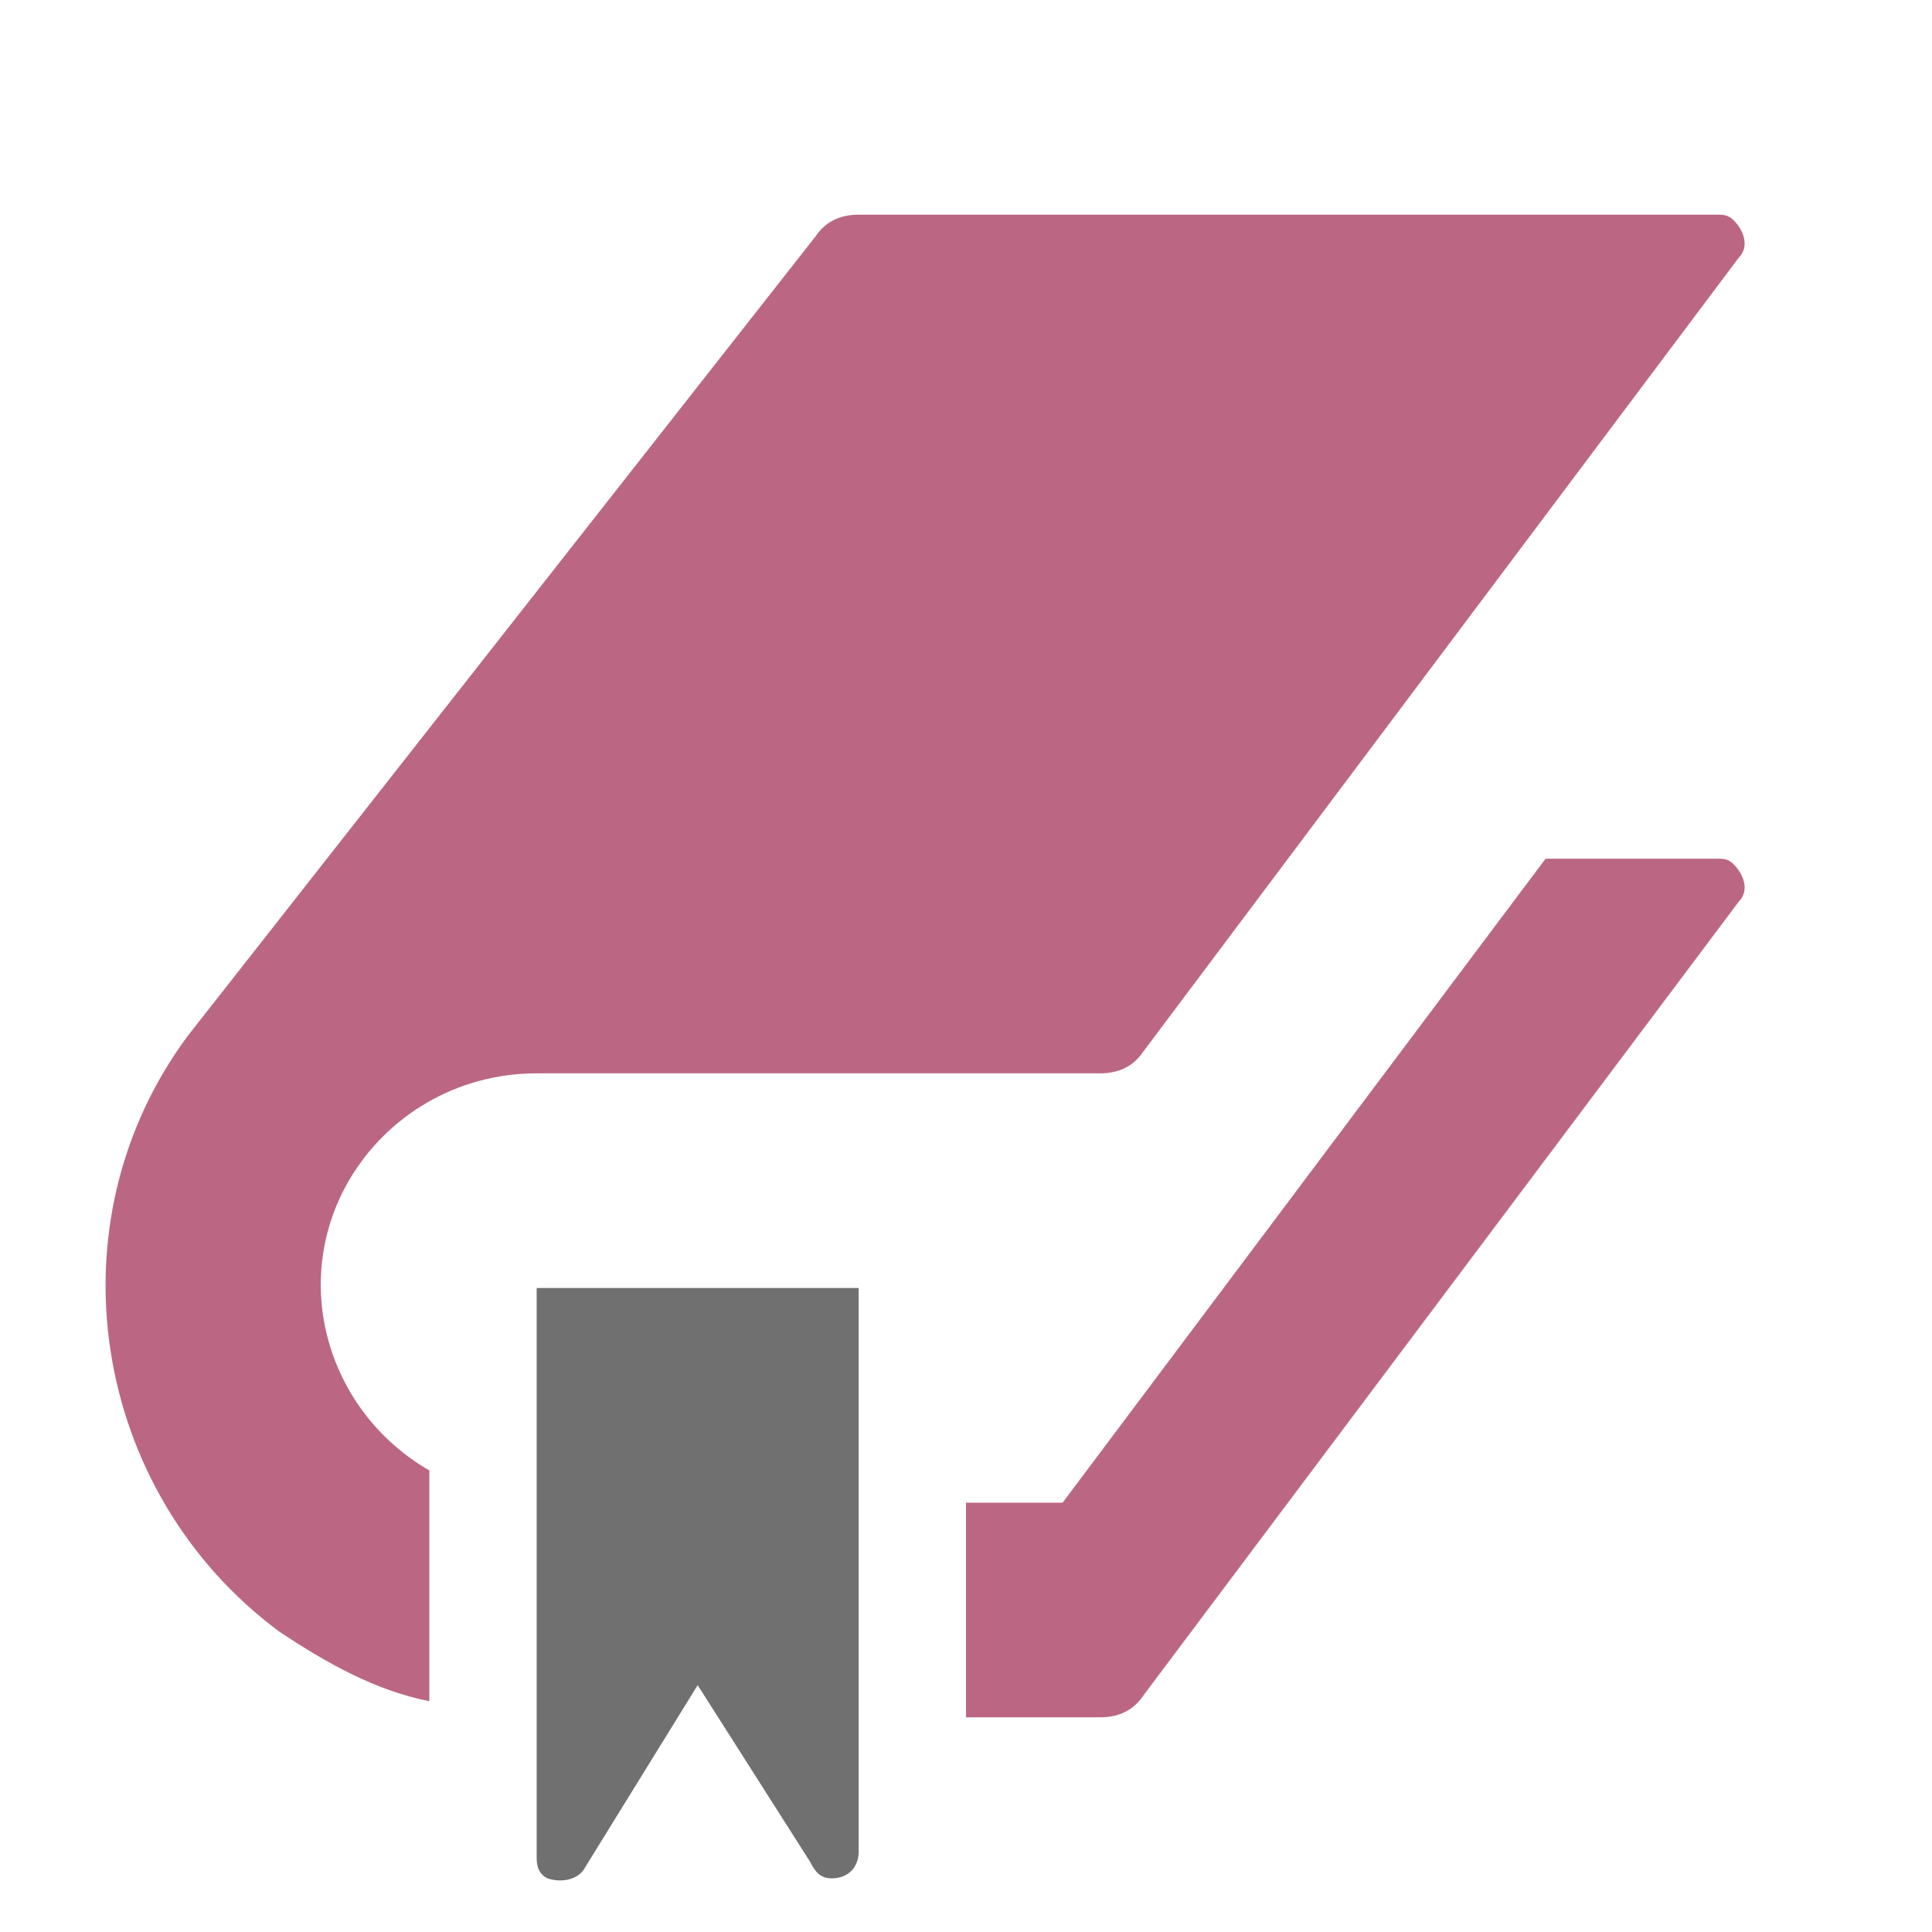 <?xml version="1.0" encoding="UTF-8"?>
<svg xmlns="http://www.w3.org/2000/svg" onmouseup="{ if(window.parent.document.onmouseup) window.parent.document.onmouseup(arguments[0]);}" xml:space="preserve" style="enable-background:new 0 0 36 36;" viewBox="0 0 36 36" y="0px" x="0px" id="S_Bookmark_18_N_2x" version="1.1" xmlns:xlink="http://www.w3.org/1999/xlink"><style type="text/css">
	.st0{fill:#707070;}
	.st1{fill:#BB6783;}
</style><path data-cppathid="10000" d="M15.1,34.7L13,31.4l-2.1,3.4c-0.1,0.2-0.4,0.3-0.7,0.2C10,34.9,10,34.7,10,34.6V24h6v10.5  c0,0.3-0.2,0.5-0.5,0.5C15.3,35,15.2,34.9,15.1,34.7z" class="st0"/><path data-cppathid="10001" d="M8,27.4c-1.9-1.1-2.6-3.5-1.5-5.4c0.7-1.2,2-2,3.5-2h10.5c0.3,0,0.6-0.1,0.8-0.4L32.4,4.8  c0.2-0.2,0.1-0.5-0.1-0.7C32.2,4,32.1,4,32,4H16c-0.3,0-0.6,0.1-0.8,0.4L3.5,19.3l0,0c-2.6,3.5-1.8,8.5,1.7,11.1  C6.1,31,7,31.5,8,31.7V27.4z" class="st1"/><path data-cppathid="10002" d="M32,16h-3.2l-9,12H18v4h2.5c0.3,0,0.6-0.1,0.8-0.4l11.1-14.8c0.2-0.2,0.1-0.5-0.1-0.7C32.2,16,32.1,16,32,16z" class="st1"/></svg>
